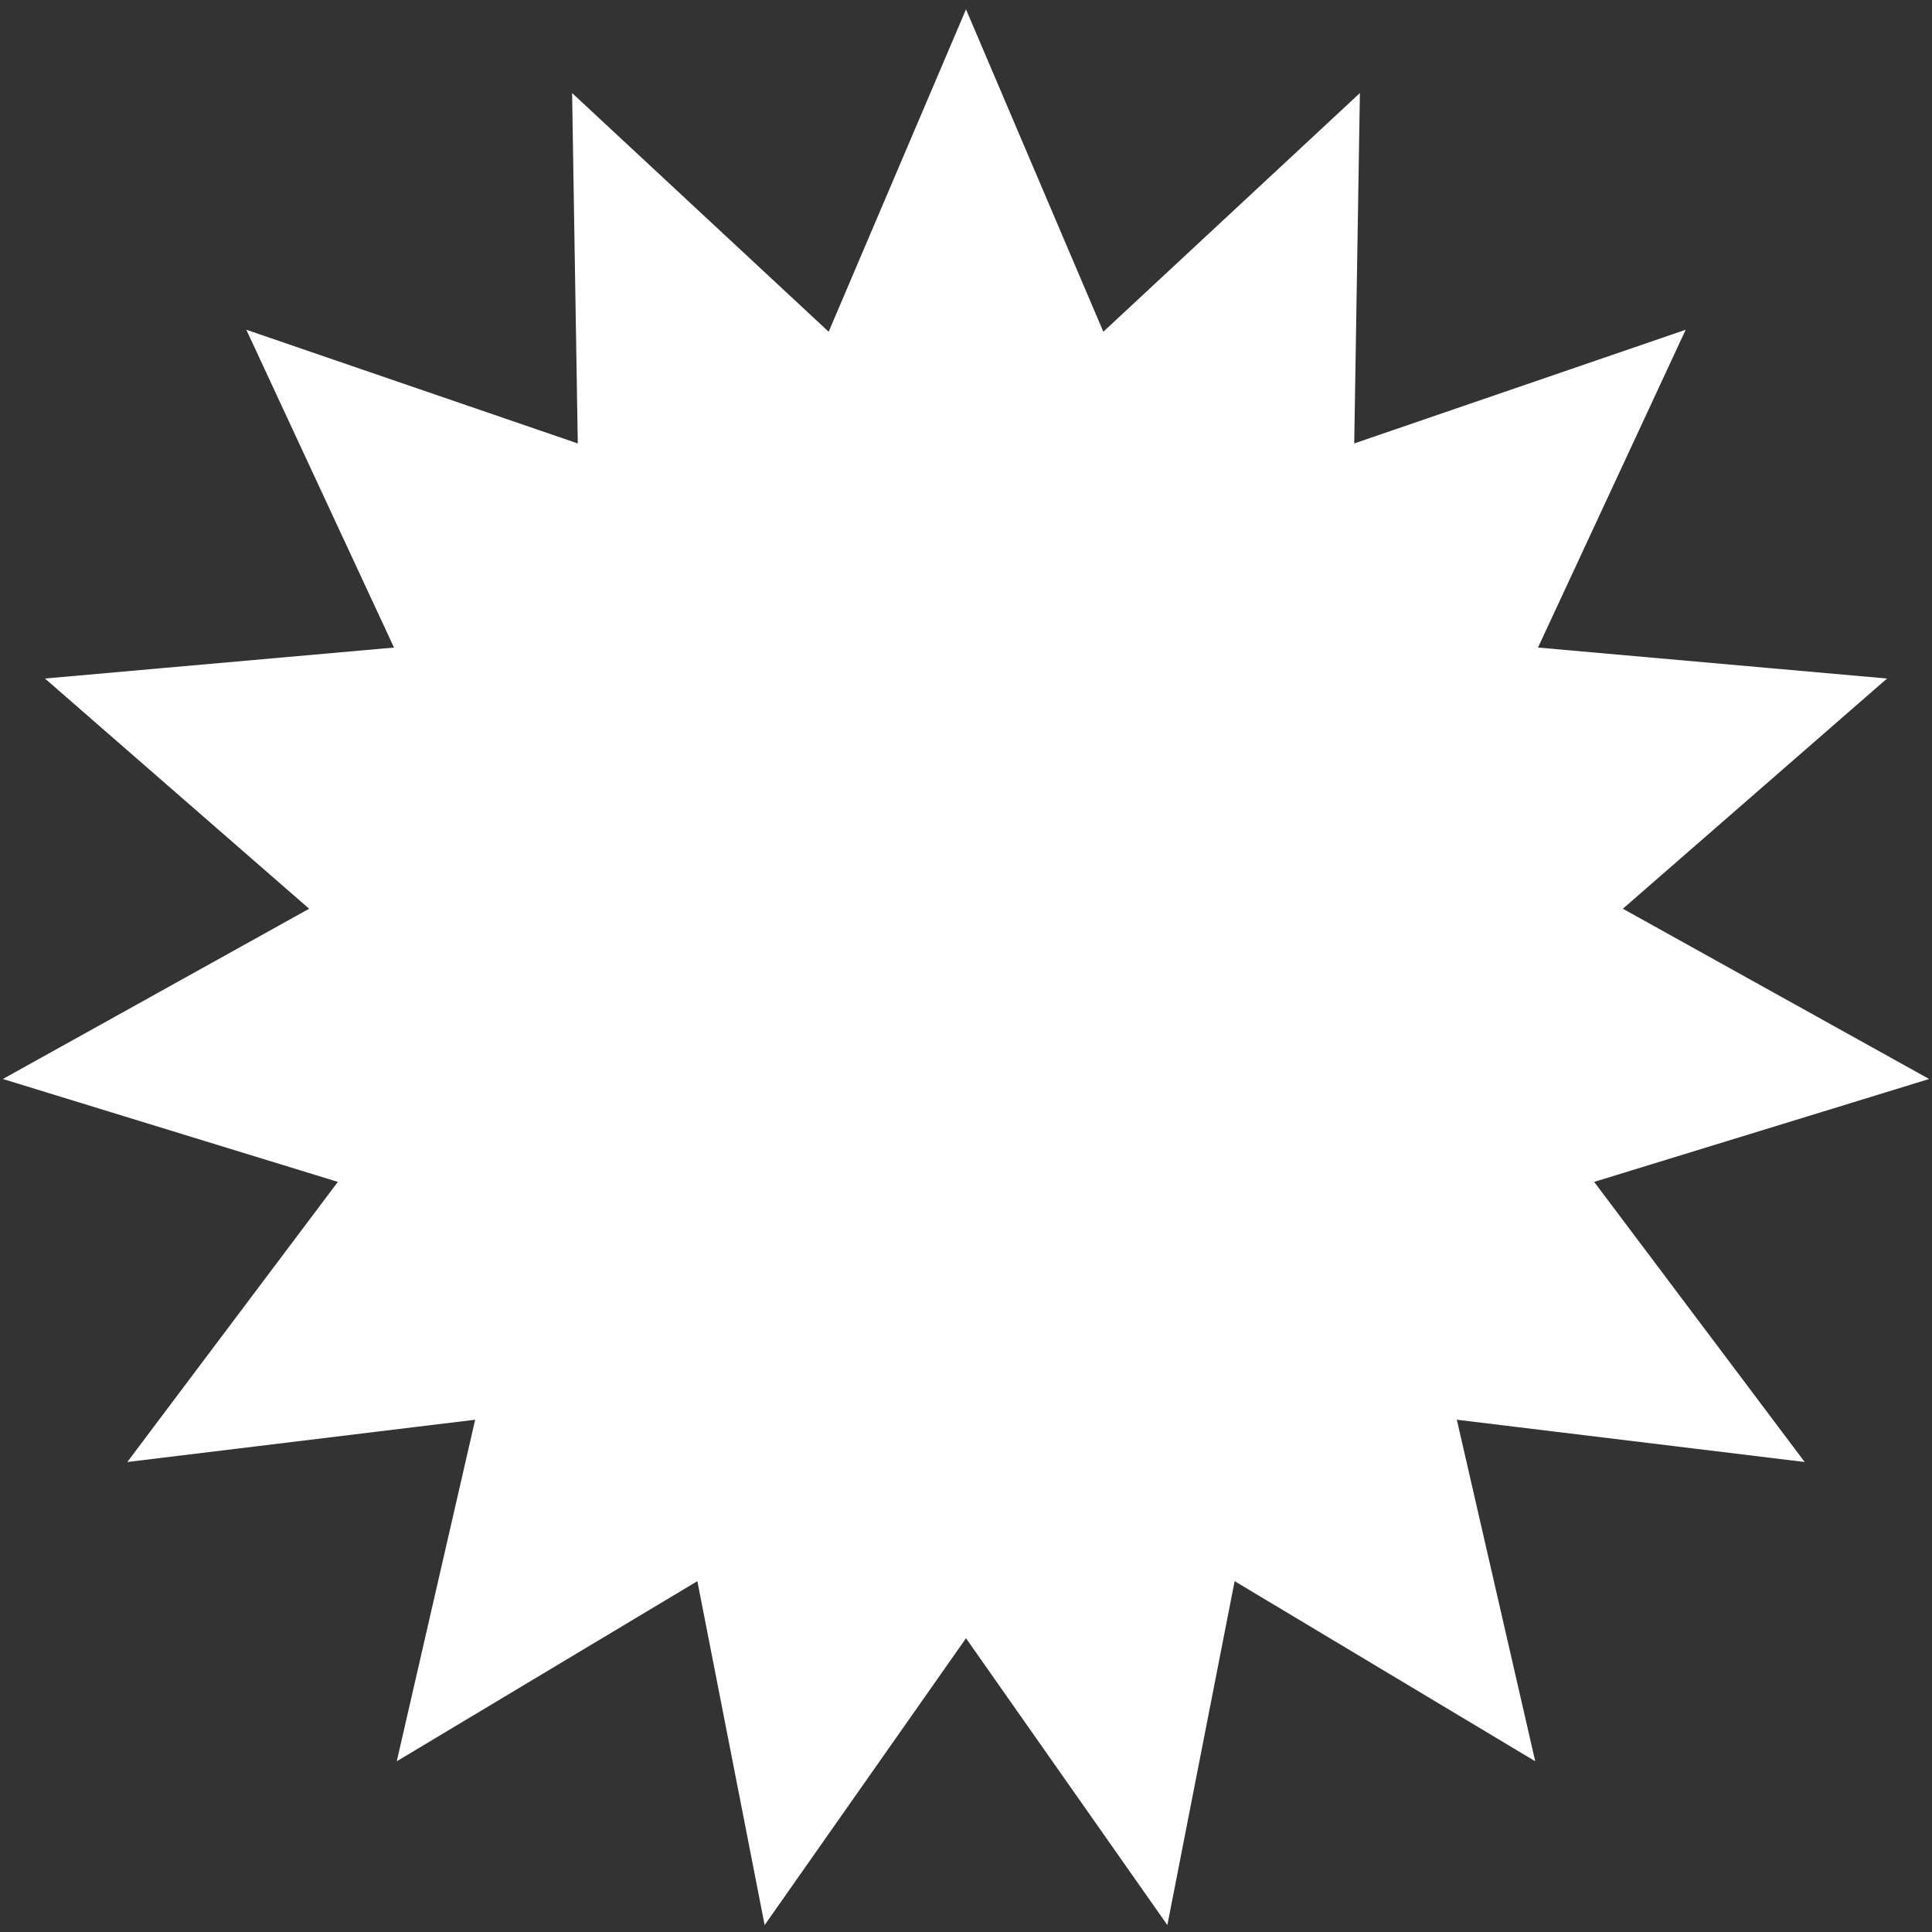 <svg width="164" height="164" viewBox="0 0 164 164" fill="none" xmlns="http://www.w3.org/2000/svg">
<rect x="0" y="0" width="164" height="164" fill="#333333" stroke="none"/>
<path d="M83.84 10.216L82 5.896L80.16 10.216L71.067 31.564L54.077 15.76L50.639 12.562L50.715 17.257L51.092 40.458L29.142 32.931L24.701 31.407L26.68 35.666L36.46 56.708L13.347 58.759L8.67 59.174L12.21 62.259L29.703 77.503L9.423 88.778L5.319 91.059L9.807 92.438L31.989 99.25L18.047 117.798L15.226 121.552L19.887 120.985L42.922 118.186L37.73 140.802L36.68 145.378L40.707 142.965L60.612 131.039L65.068 153.811L65.969 158.419L68.667 154.576L82 135.585L95.333 154.576L98.031 158.419L98.932 153.811L103.388 131.039L123.293 142.965L127.32 145.378L126.27 140.802L121.078 118.186L144.113 120.985L148.774 121.552L145.953 117.798L132.011 99.25L154.193 92.438L158.681 91.059L154.577 88.778L134.297 77.503L151.79 62.259L155.33 59.174L150.653 58.759L127.54 56.708L137.32 35.666L139.299 31.407L134.858 32.931L112.909 40.458L113.285 17.257L113.361 12.562L109.923 15.76L92.933 31.564L83.84 10.216Z" fill="white" stroke="white" stroke-width="4"/>
</svg>
